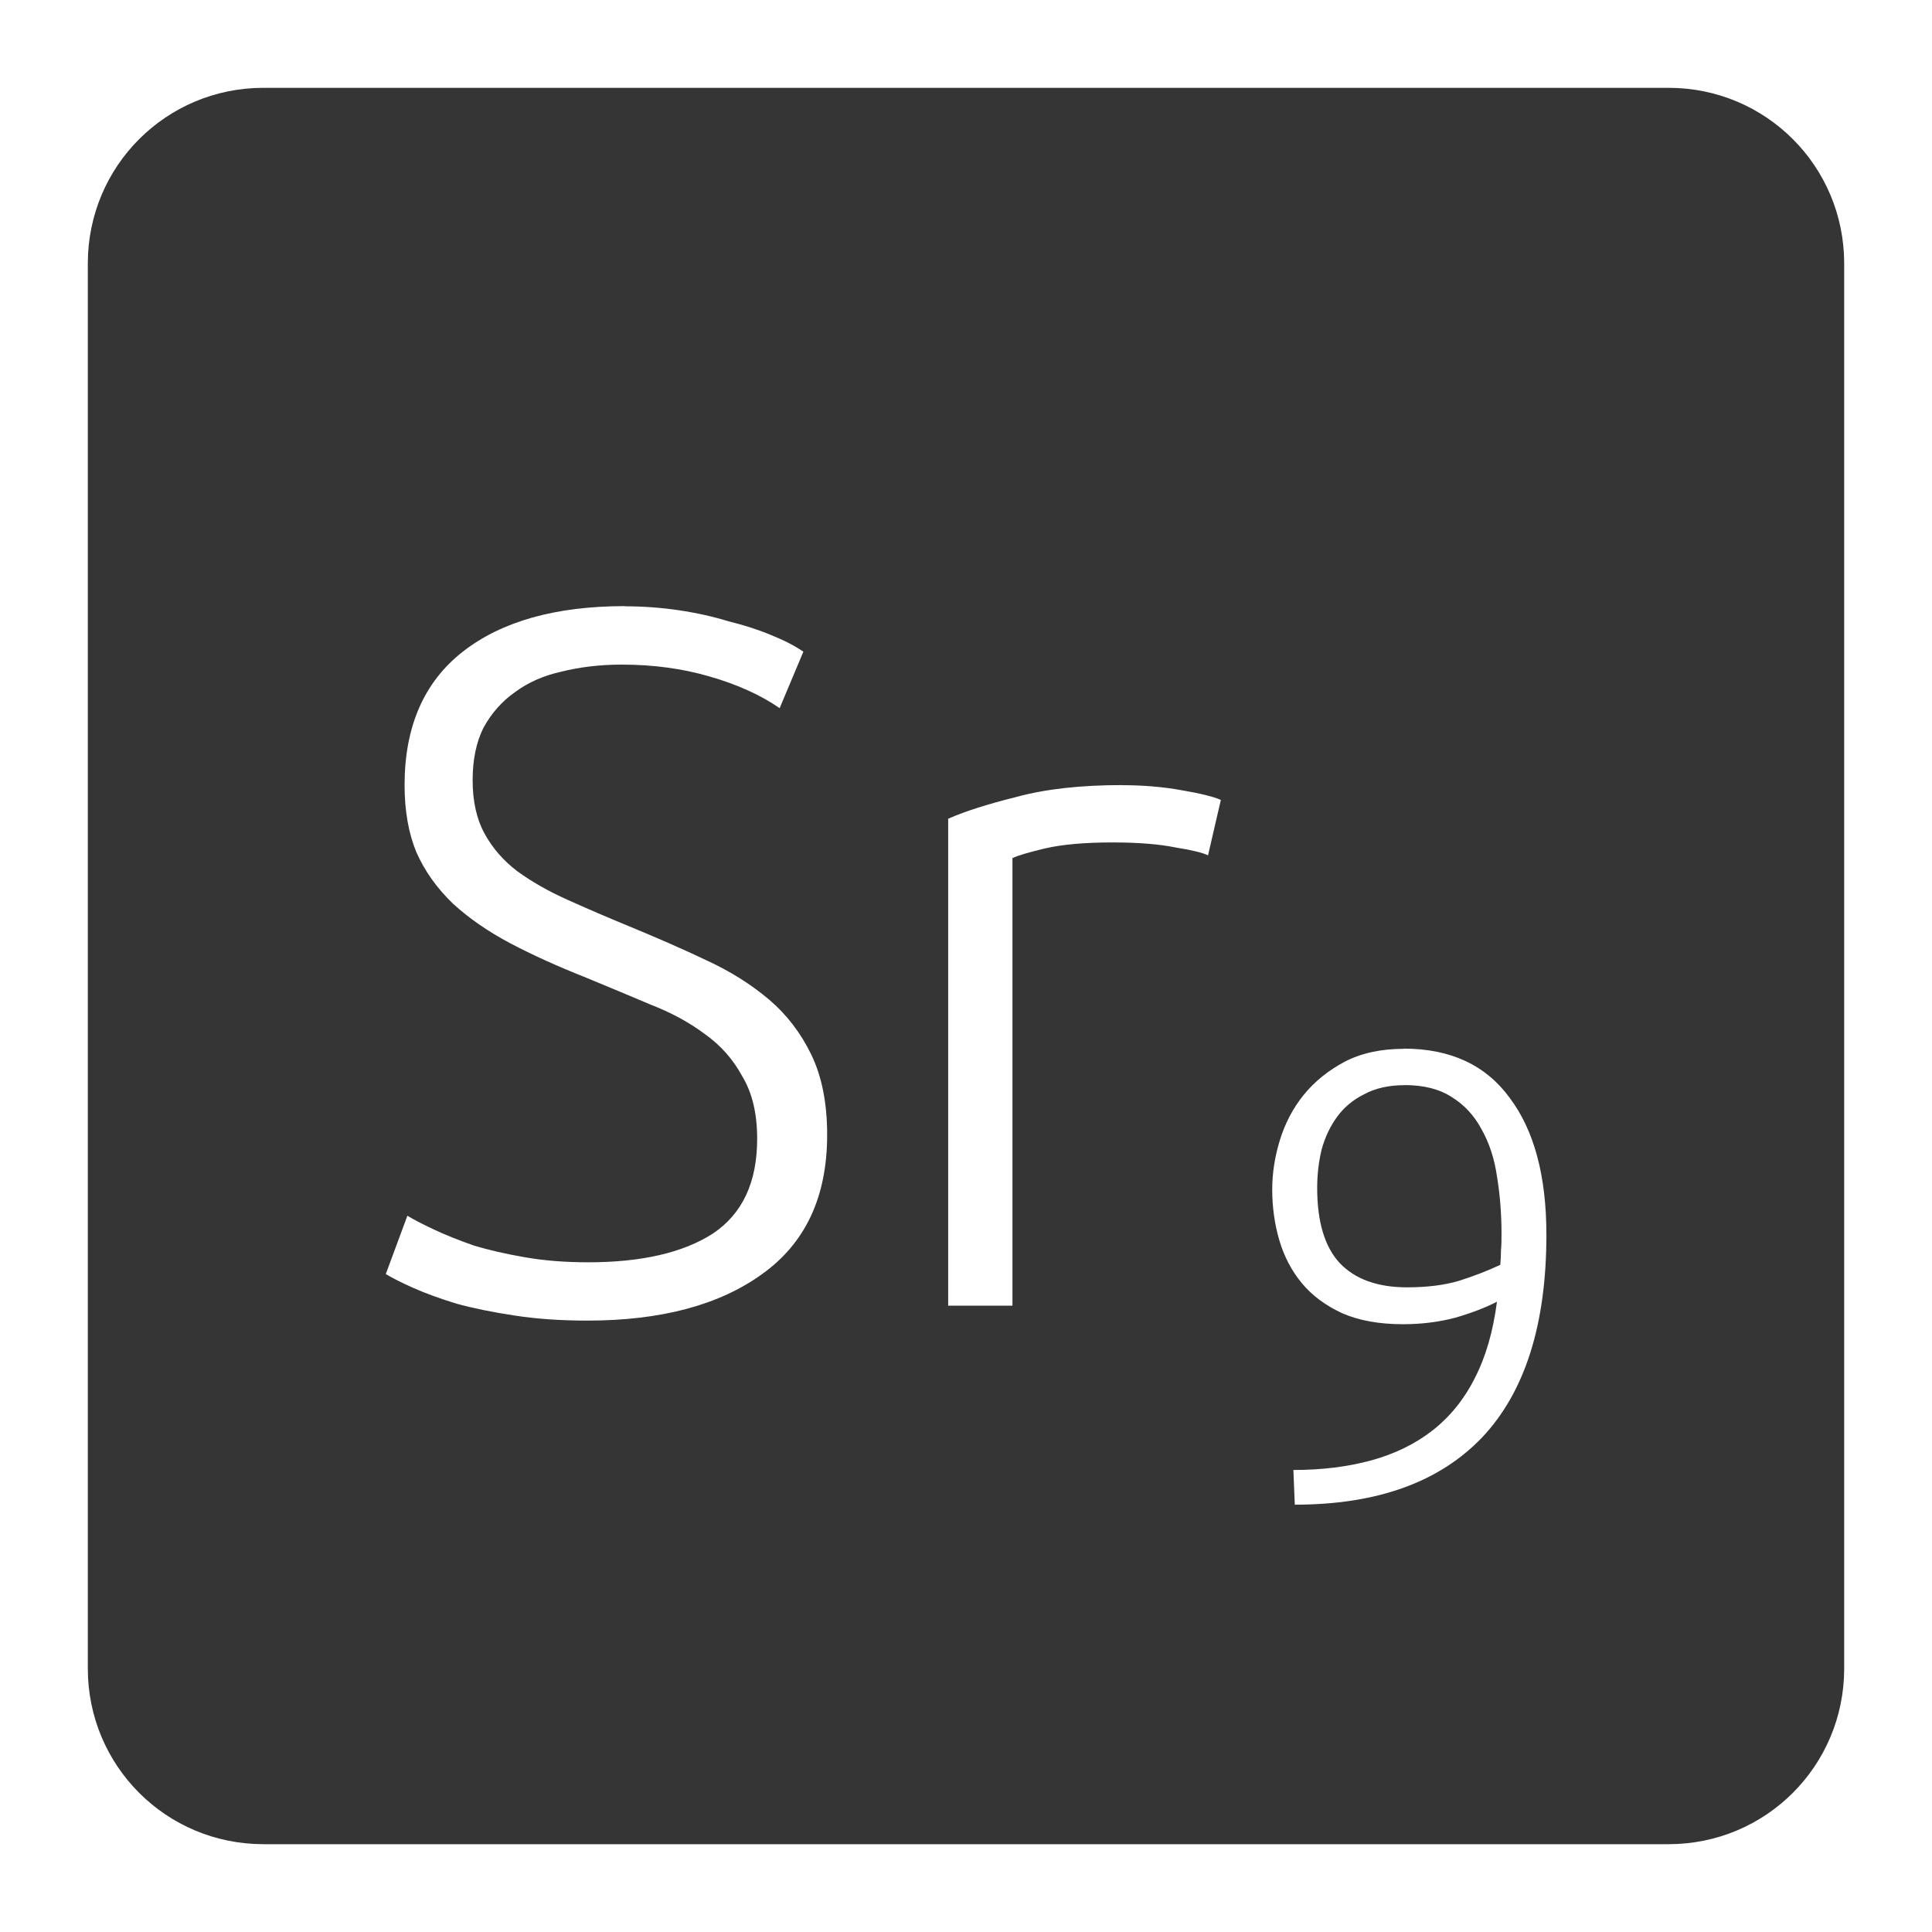 <svg xmlns="http://www.w3.org/2000/svg" viewBox="0 0 22 22">
 <path d="m 3 1 c -1.108 0 -2 0.892 -2 2 l 0 16 c 0 1.108 0.892 2 2 2 l 16 0 c 1.108 0 2 -0.892 2 -2 l 0 -16 c 0 -1.108 -0.892 -2 -2 -2 l -16 0 z m 4.113 5.904 c 0.21 0 0.415 0.015 0.617 0.045 c 0.203 0.03 0.39 0.072 0.563 0.125 c 0.18 0.045 0.342 0.096 0.484 0.156 c 0.15 0.06 0.274 0.124 0.371 0.191 l -0.27 0.643 c -0.217 -0.15 -0.484 -0.271 -0.799 -0.361 c -0.308 -0.09 -0.642 -0.135 -1 -0.135 c -0.247 0 -0.476 0.028 -0.686 0.08 c -0.202 0.045 -0.379 0.122 -0.529 0.234 c -0.15 0.105 -0.269 0.241 -0.359 0.406 c -0.082 0.165 -0.123 0.363 -0.123 0.596 c 0 0.24 0.045 0.442 0.135 0.607 c 0.09 0.165 0.214 0.308 0.371 0.428 c 0.165 0.12 0.355 0.229 0.572 0.326 c 0.217 0.098 0.454 0.2 0.709 0.305 c 0.308 0.127 0.597 0.253 0.867 0.381 c 0.277 0.127 0.518 0.279 0.721 0.451 c 0.203 0.173 0.362 0.381 0.482 0.629 c 0.12 0.248 0.18 0.552 0.18 0.912 c 0 0.705 -0.247 1.233 -0.742 1.586 c -0.487 0.352 -1.15 0.529 -1.99 0.529 c -0.3 0 -0.575 -0.019 -0.822 -0.057 c -0.247 -0.037 -0.469 -0.082 -0.664 -0.135 c -0.195 -0.06 -0.359 -0.12 -0.494 -0.18 c -0.135 -0.06 -0.239 -0.113 -0.314 -0.158 l 0.246 -0.664 c 0.075 0.045 0.177 0.098 0.305 0.158 c 0.128 0.06 0.277 0.12 0.449 0.18 c 0.173 0.053 0.368 0.097 0.586 0.135 c 0.218 0.038 0.456 0.057 0.719 0.057 c 0.607 0 1.08 -0.109 1.418 -0.326 c 0.338 -0.225 0.506 -0.585 0.506 -1.08 c 0 -0.285 -0.055 -0.521 -0.168 -0.709 c -0.105 -0.195 -0.248 -0.357 -0.428 -0.484 c -0.18 -0.135 -0.387 -0.246 -0.619 -0.336 c -0.232 -0.098 -0.475 -0.2 -0.73 -0.305 c -0.322 -0.128 -0.612 -0.258 -0.867 -0.393 c -0.255 -0.135 -0.472 -0.286 -0.652 -0.451 c -0.18 -0.173 -0.319 -0.366 -0.416 -0.584 c -0.09 -0.217 -0.135 -0.473 -0.135 -0.766 c 0 -0.667 0.222 -1.175 0.664 -1.52 c 0.442 -0.345 1.058 -0.518 1.846 -0.518 z m 5.664 2.037 c 0.24 0 0.466 0.019 0.676 0.057 c 0.217 0.037 0.367 0.074 0.449 0.111 l -0.146 0.631 c -0.06 -0.03 -0.184 -0.06 -0.371 -0.09 c -0.18 -0.037 -0.419 -0.057 -0.719 -0.057 c -0.315 0 -0.571 0.023 -0.766 0.068 c -0.188 0.045 -0.311 0.081 -0.371 0.111 l 0 5.096 l -0.732 0 l 0 -5.545 c 0.188 -0.083 0.447 -0.166 0.777 -0.248 c 0.33 -0.09 0.731 -0.135 1.203 -0.135 z m 3.209 3 c 0.531 0 0.934 0.187 1.207 0.563 c 0.278 0.371 0.416 0.889 0.416 1.557 c 0 1.019 -0.243 1.788 -0.73 2.305 c -0.488 0.512 -1.199 0.768 -2.135 0.768 l -0.016 -0.395 c 0.322 0 0.617 -0.036 0.885 -0.109 c 0.268 -0.073 0.5 -0.187 0.695 -0.338 c 0.2 -0.156 0.361 -0.353 0.482 -0.592 c 0.127 -0.244 0.212 -0.536 0.256 -0.877 c -0.132 0.068 -0.289 0.128 -0.475 0.182 c -0.185 0.049 -0.384 0.074 -0.594 0.074 c -0.273 0 -0.503 -0.042 -0.693 -0.125 c -0.19 -0.088 -0.344 -0.202 -0.461 -0.344 c -0.117 -0.141 -0.202 -0.305 -0.256 -0.49 c -0.054 -0.185 -0.08 -0.376 -0.08 -0.576 c 0 -0.185 0.029 -0.374 0.088 -0.564 c 0.059 -0.19 0.148 -0.361 0.27 -0.512 c 0.127 -0.156 0.284 -0.281 0.469 -0.379 c 0.19 -0.098 0.413 -0.146 0.672 -0.146 z m 0.008 0.416 c -0.18 0 -0.334 0.035 -0.461 0.104 c -0.127 0.063 -0.229 0.149 -0.307 0.256 c -0.078 0.107 -0.137 0.23 -0.176 0.371 c -0.034 0.141 -0.051 0.288 -0.051 0.439 c 0 0.385 0.085 0.67 0.256 0.855 c 0.176 0.185 0.431 0.277 0.768 0.277 c 0.224 0 0.418 -0.024 0.584 -0.072 c 0.171 -0.054 0.33 -0.115 0.477 -0.184 c 0.005 -0.059 0.008 -0.114 0.008 -0.168 c 0.005 -0.054 0.006 -0.113 0.006 -0.182 c 0 -0.229 -0.017 -0.448 -0.051 -0.652 c -0.029 -0.205 -0.088 -0.385 -0.176 -0.541 c -0.083 -0.156 -0.195 -0.277 -0.336 -0.365 c -0.141 -0.093 -0.322 -0.139 -0.541 -0.139 z" style="fill:#353535;fill-opacity:1"/>
</svg>
